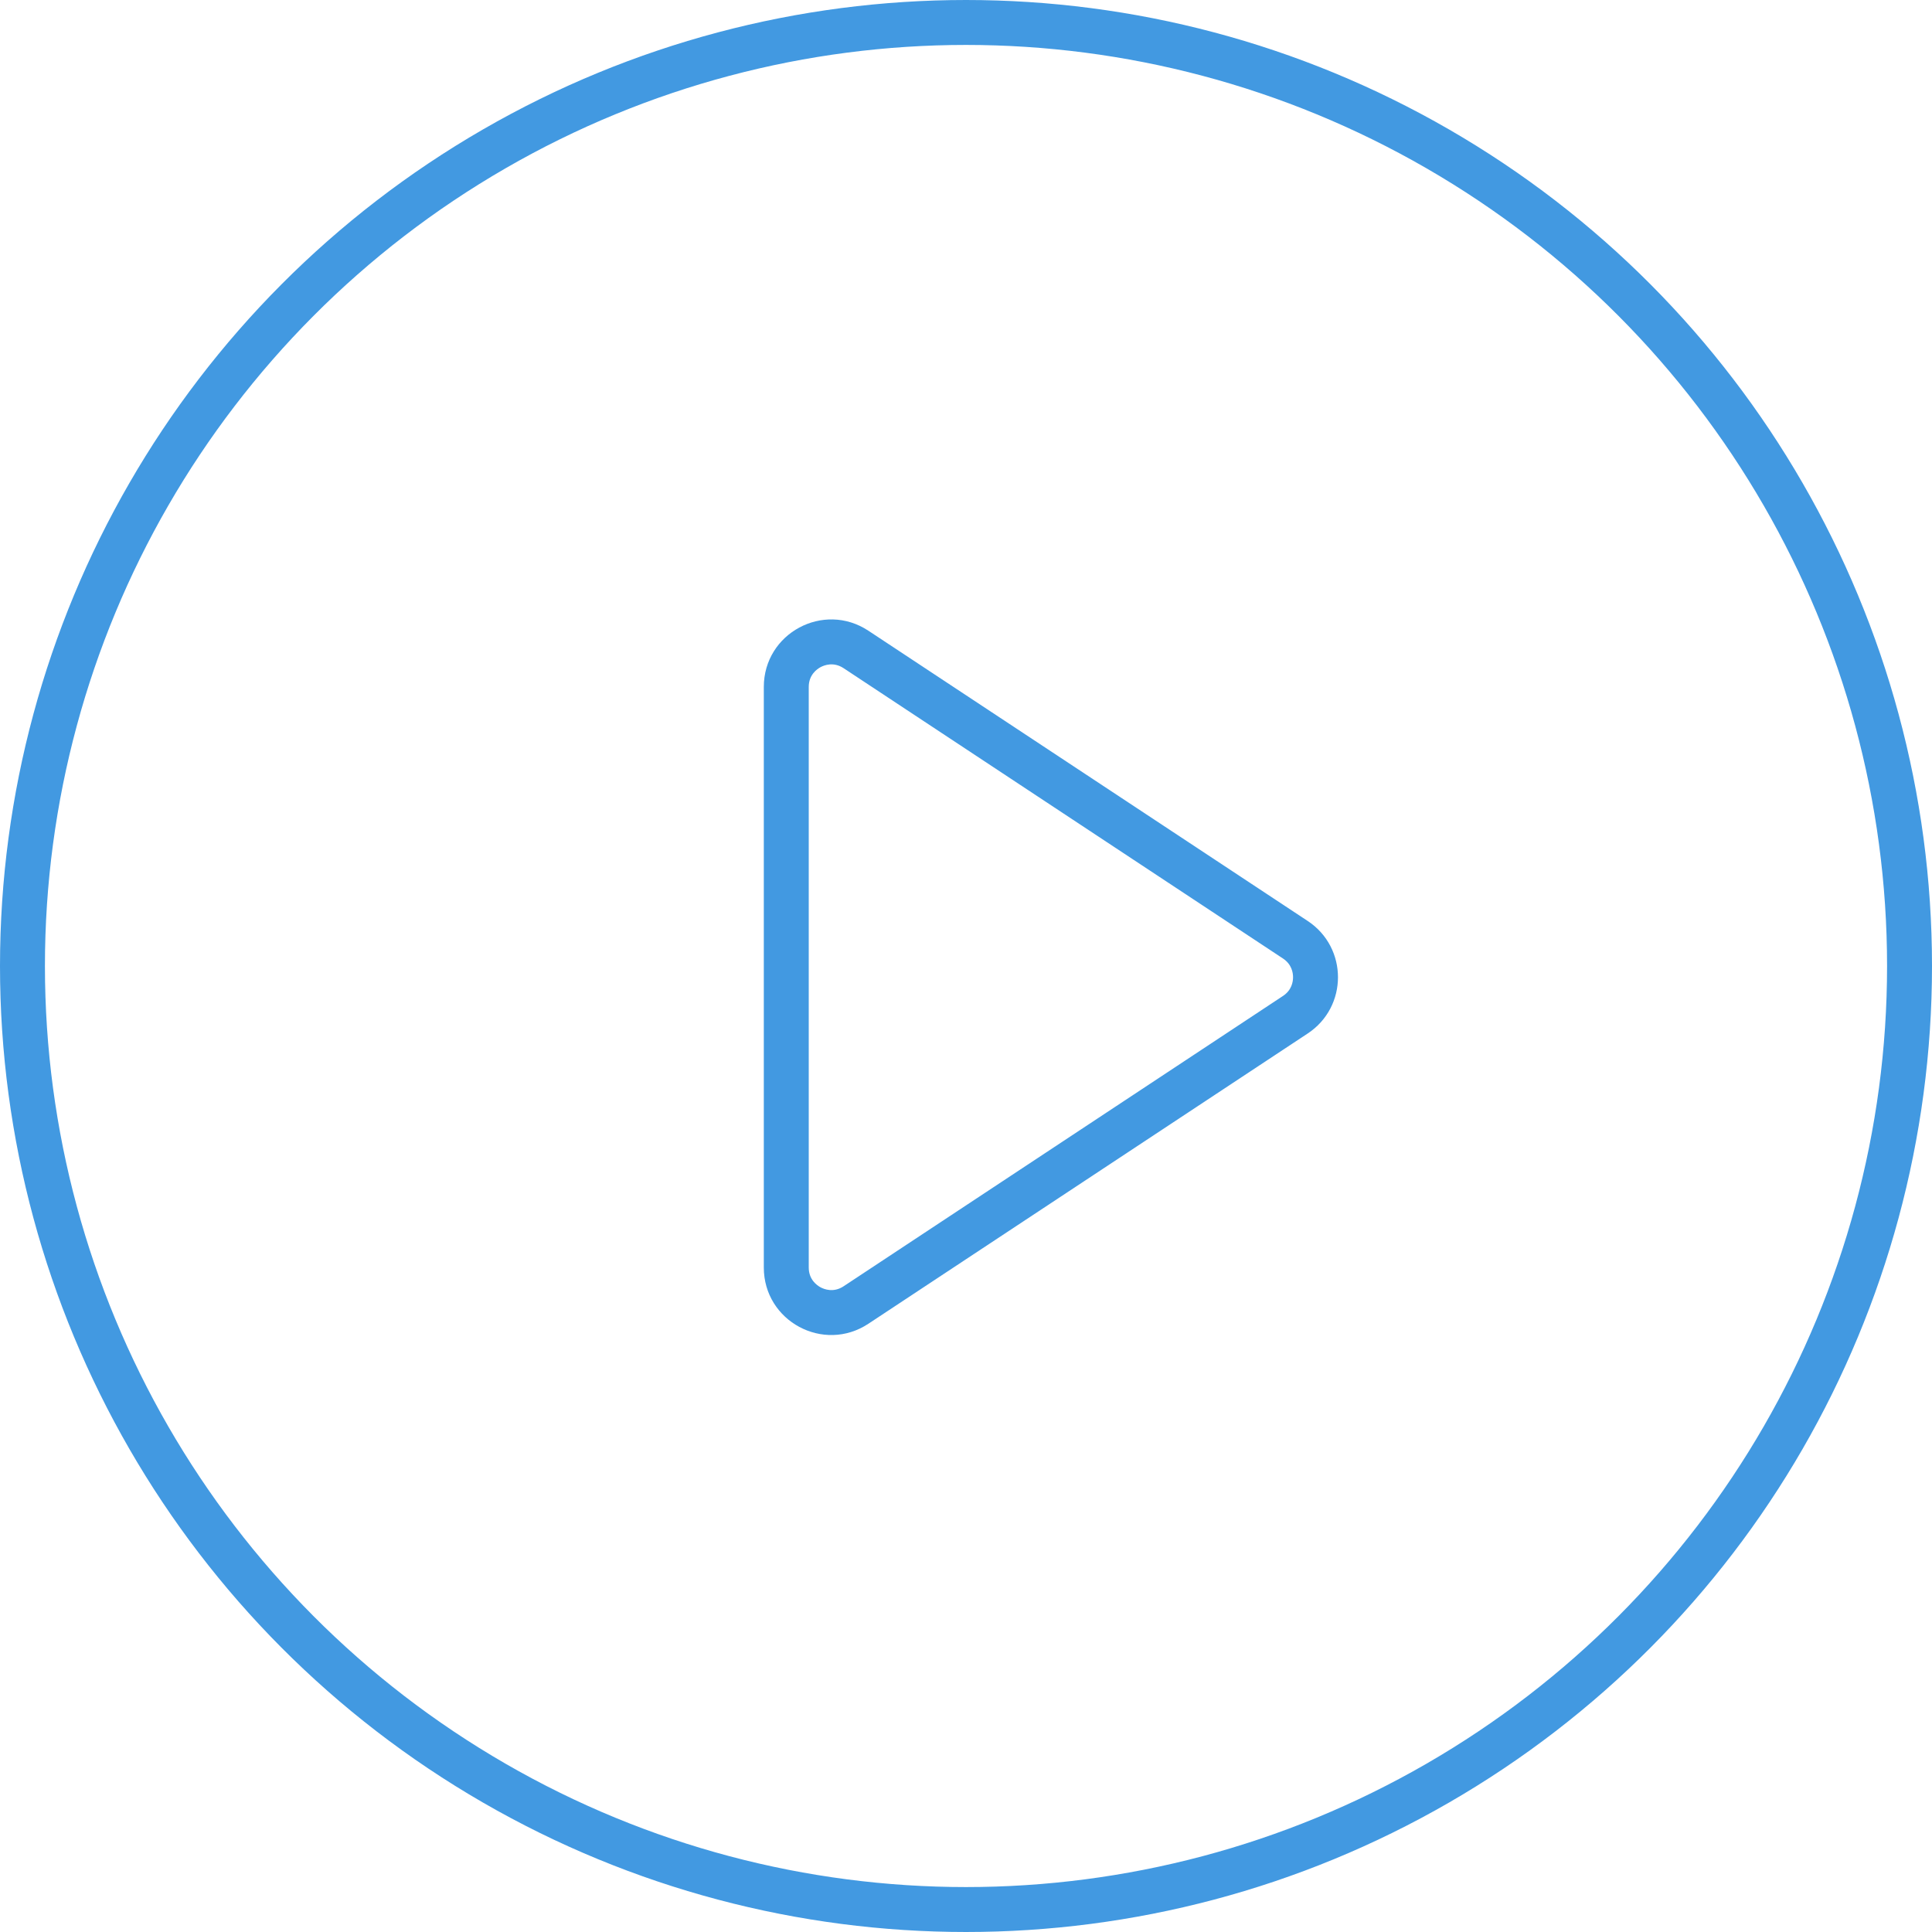 <svg xmlns="http://www.w3.org/2000/svg" width="86" height="86" viewBox="0 0 86 86">
  <g id="Group_181" data-name="Group 181" transform="translate(-379 -1857)">
    <g id="Group_83" data-name="Group 83" transform="translate(-47.5 340.5)">
      <g id="Ellipse_1" data-name="Ellipse 1" transform="translate(426.5 1516.5)" fill="none" stroke="#4299e1" stroke-width="2">
        <circle cx="43" cy="43" r="43" stroke="none"/>
        <circle cx="43" cy="43" r="42" fill="none"/>
      </g>
    </g>
    <g id="Polygon_1" data-name="Polygon 1" transform="translate(441 1882) rotate(90)" fill="none">
      <path d="M16,3.788a3,3,0,0,1,5.006,0L33.925,23.346A3,3,0,0,1,31.422,28H5.578a3,3,0,0,1-2.5-4.654Z" stroke="none"/>
      <path d="M 18.5 4.442 C 18.299 4.442 17.924 4.5 17.666 4.891 L 4.743 24.449 C 4.446 24.899 4.612 25.315 4.697 25.474 C 4.782 25.632 5.038 26 5.578 26 L 31.422 26 C 31.962 26 32.218 25.632 32.303 25.474 C 32.388 25.315 32.554 24.899 32.257 24.449 L 19.334 4.891 C 19.076 4.5 18.701 4.442 18.5 4.442 M 18.5 2.442 C 19.455 2.442 20.41 2.891 21.003 3.788 L 33.925 23.346 C 35.243 25.341 33.813 28 31.422 28 L 5.578 28 C 3.187 28 1.757 25.341 3.075 23.346 L 15.997 3.788 C 16.59 2.891 17.545 2.442 18.5 2.442 Z" stroke="none" fill="#4299e1"/>
    </g>
  </g>
</svg>
